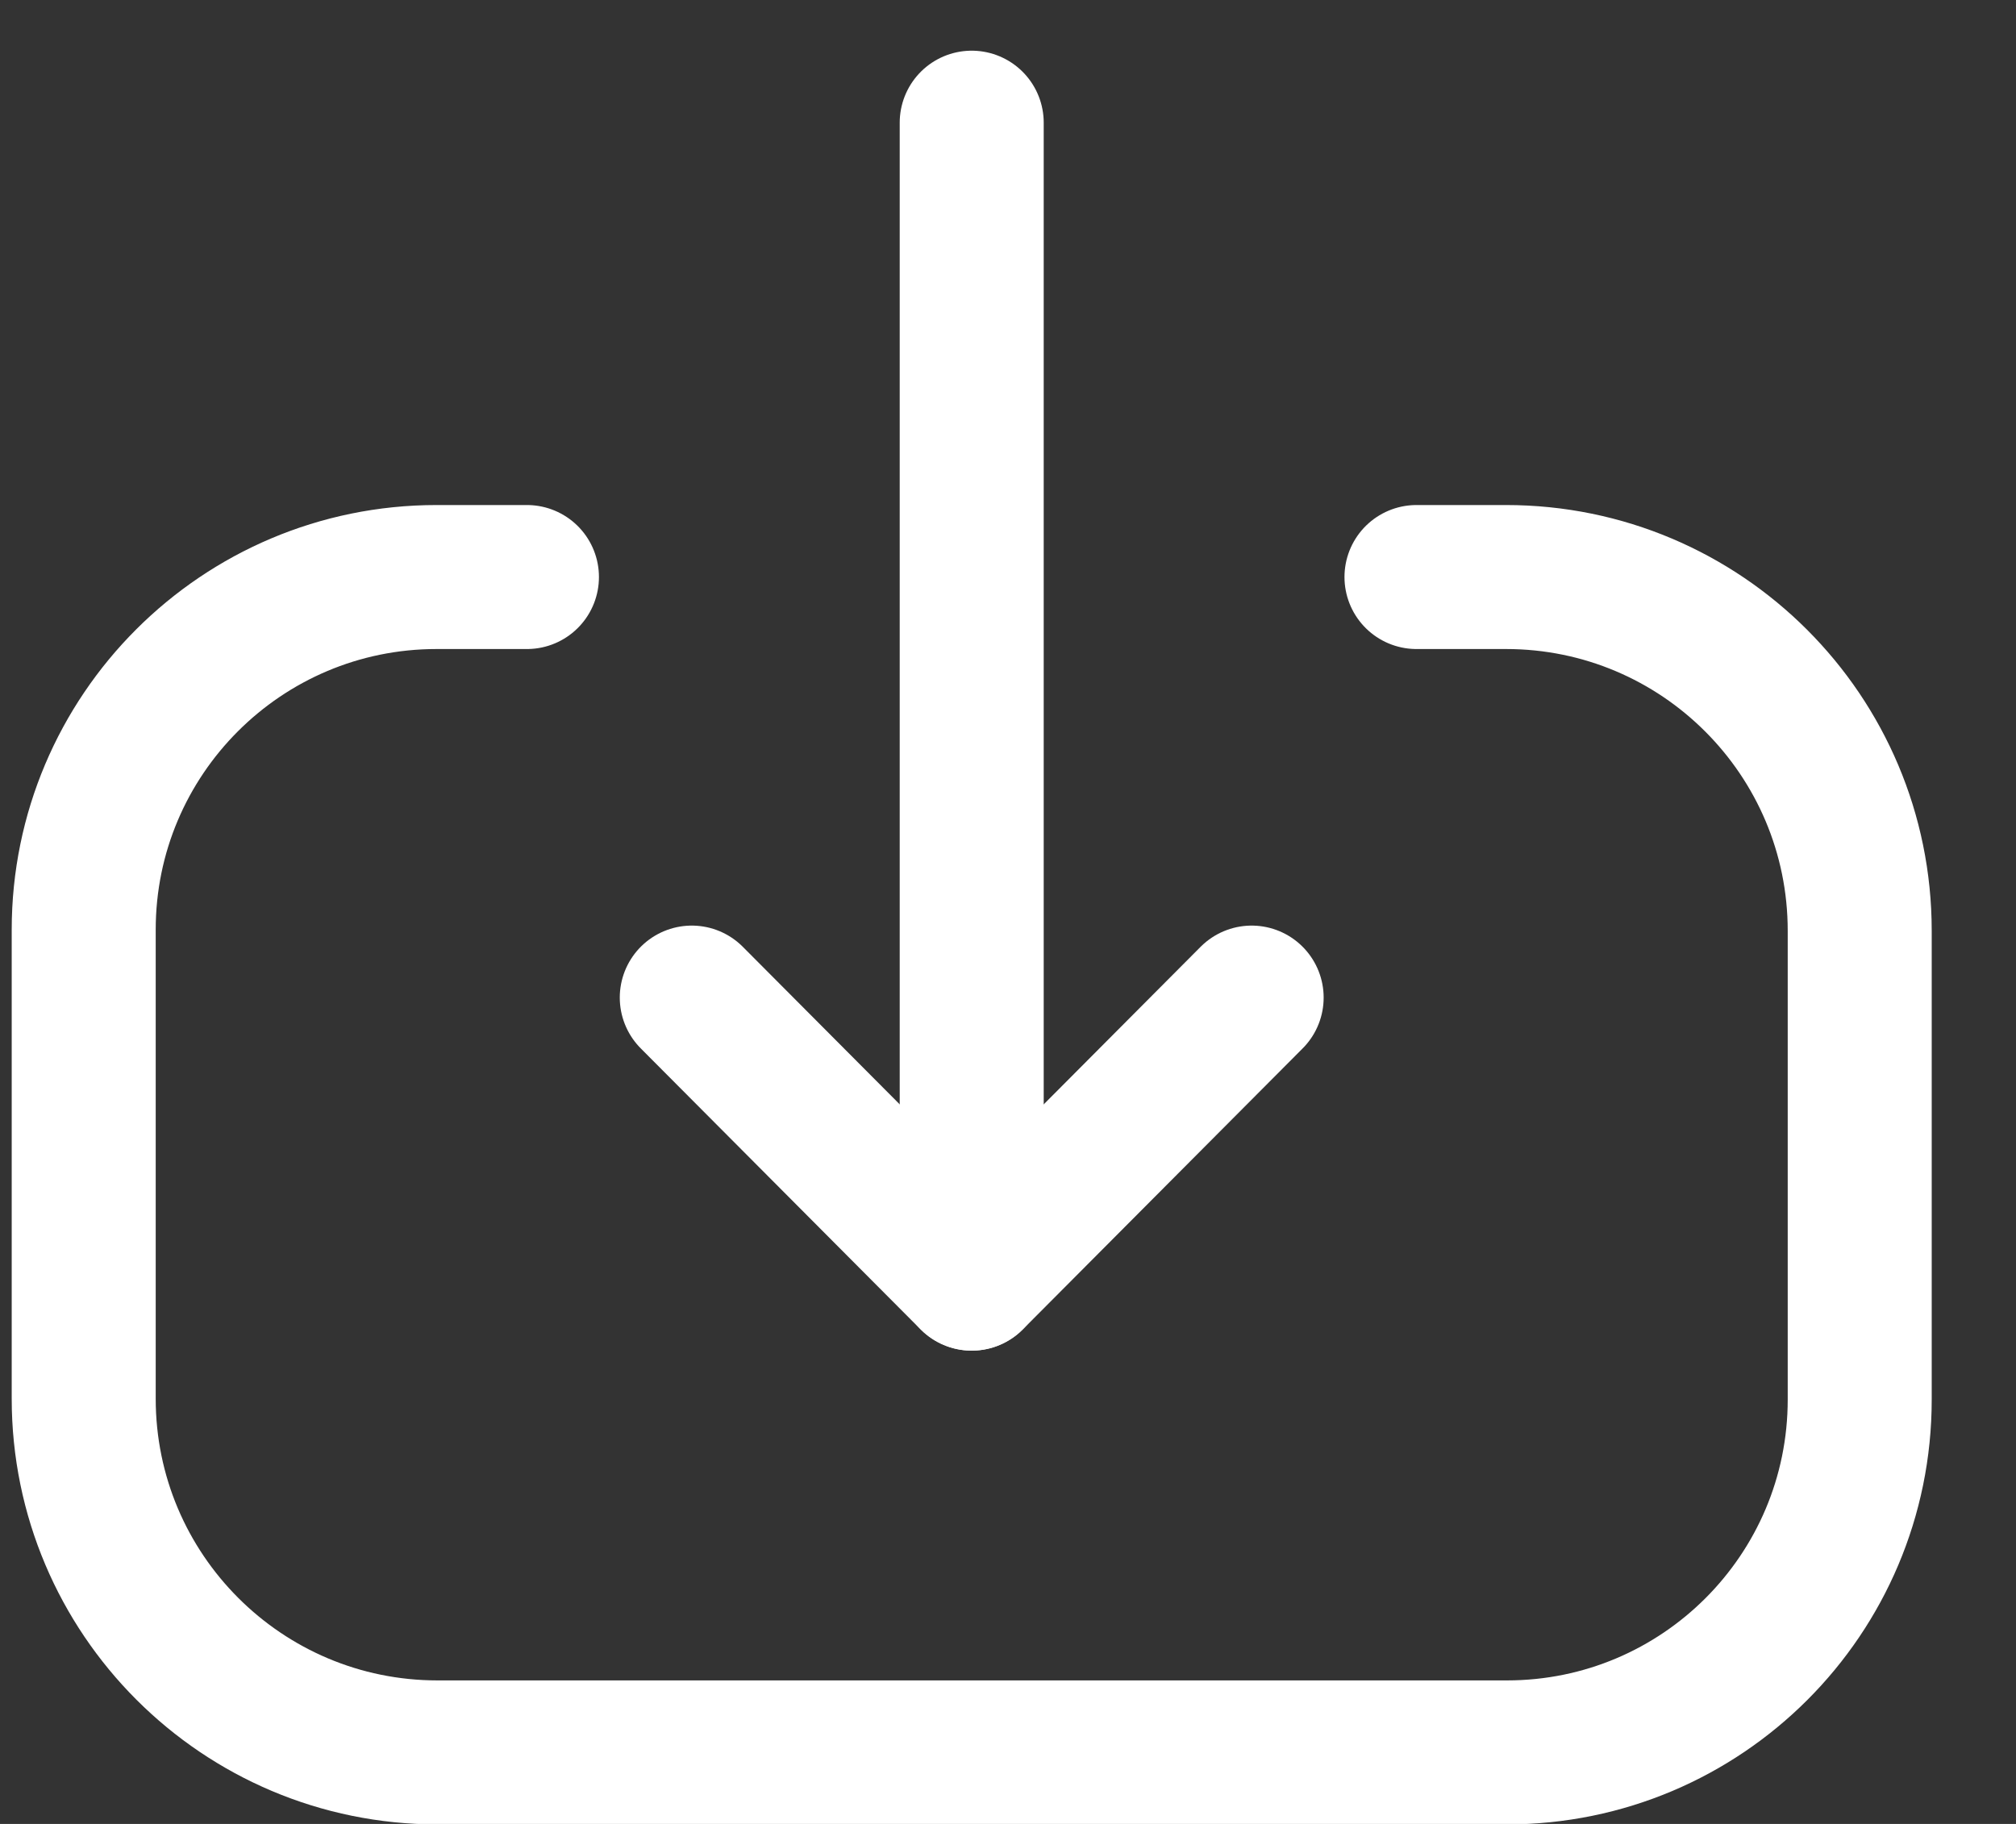 <svg width="21" height="19" viewBox="0 0 21 19" fill="none" xmlns="http://www.w3.org/2000/svg">
<rect x="0" y="0" width="21" height="19" fill="#333333" stroke="none"/>
<path d="M10.122 13.319L10.122 1.278" stroke="white" stroke-width="1.5" stroke-linecap="round" stroke-linejoin="round"/>
<path d="M13.038 10.392L10.122 13.32L7.206 10.392" stroke="white" stroke-width="1.5" stroke-linecap="round" stroke-linejoin="round"/>
<path d="M14.755 6.011H15.688C17.723 6.011 19.372 7.66 19.372 9.696V14.58C19.372 16.61 17.727 18.255 15.697 18.255L4.557 18.255C2.522 18.255 0.872 16.605 0.872 14.57V9.685C0.872 7.656 2.518 6.011 4.547 6.011H5.489" stroke="white" stroke-width="1.5" stroke-linecap="round" stroke-linejoin="round"/>
</svg>
